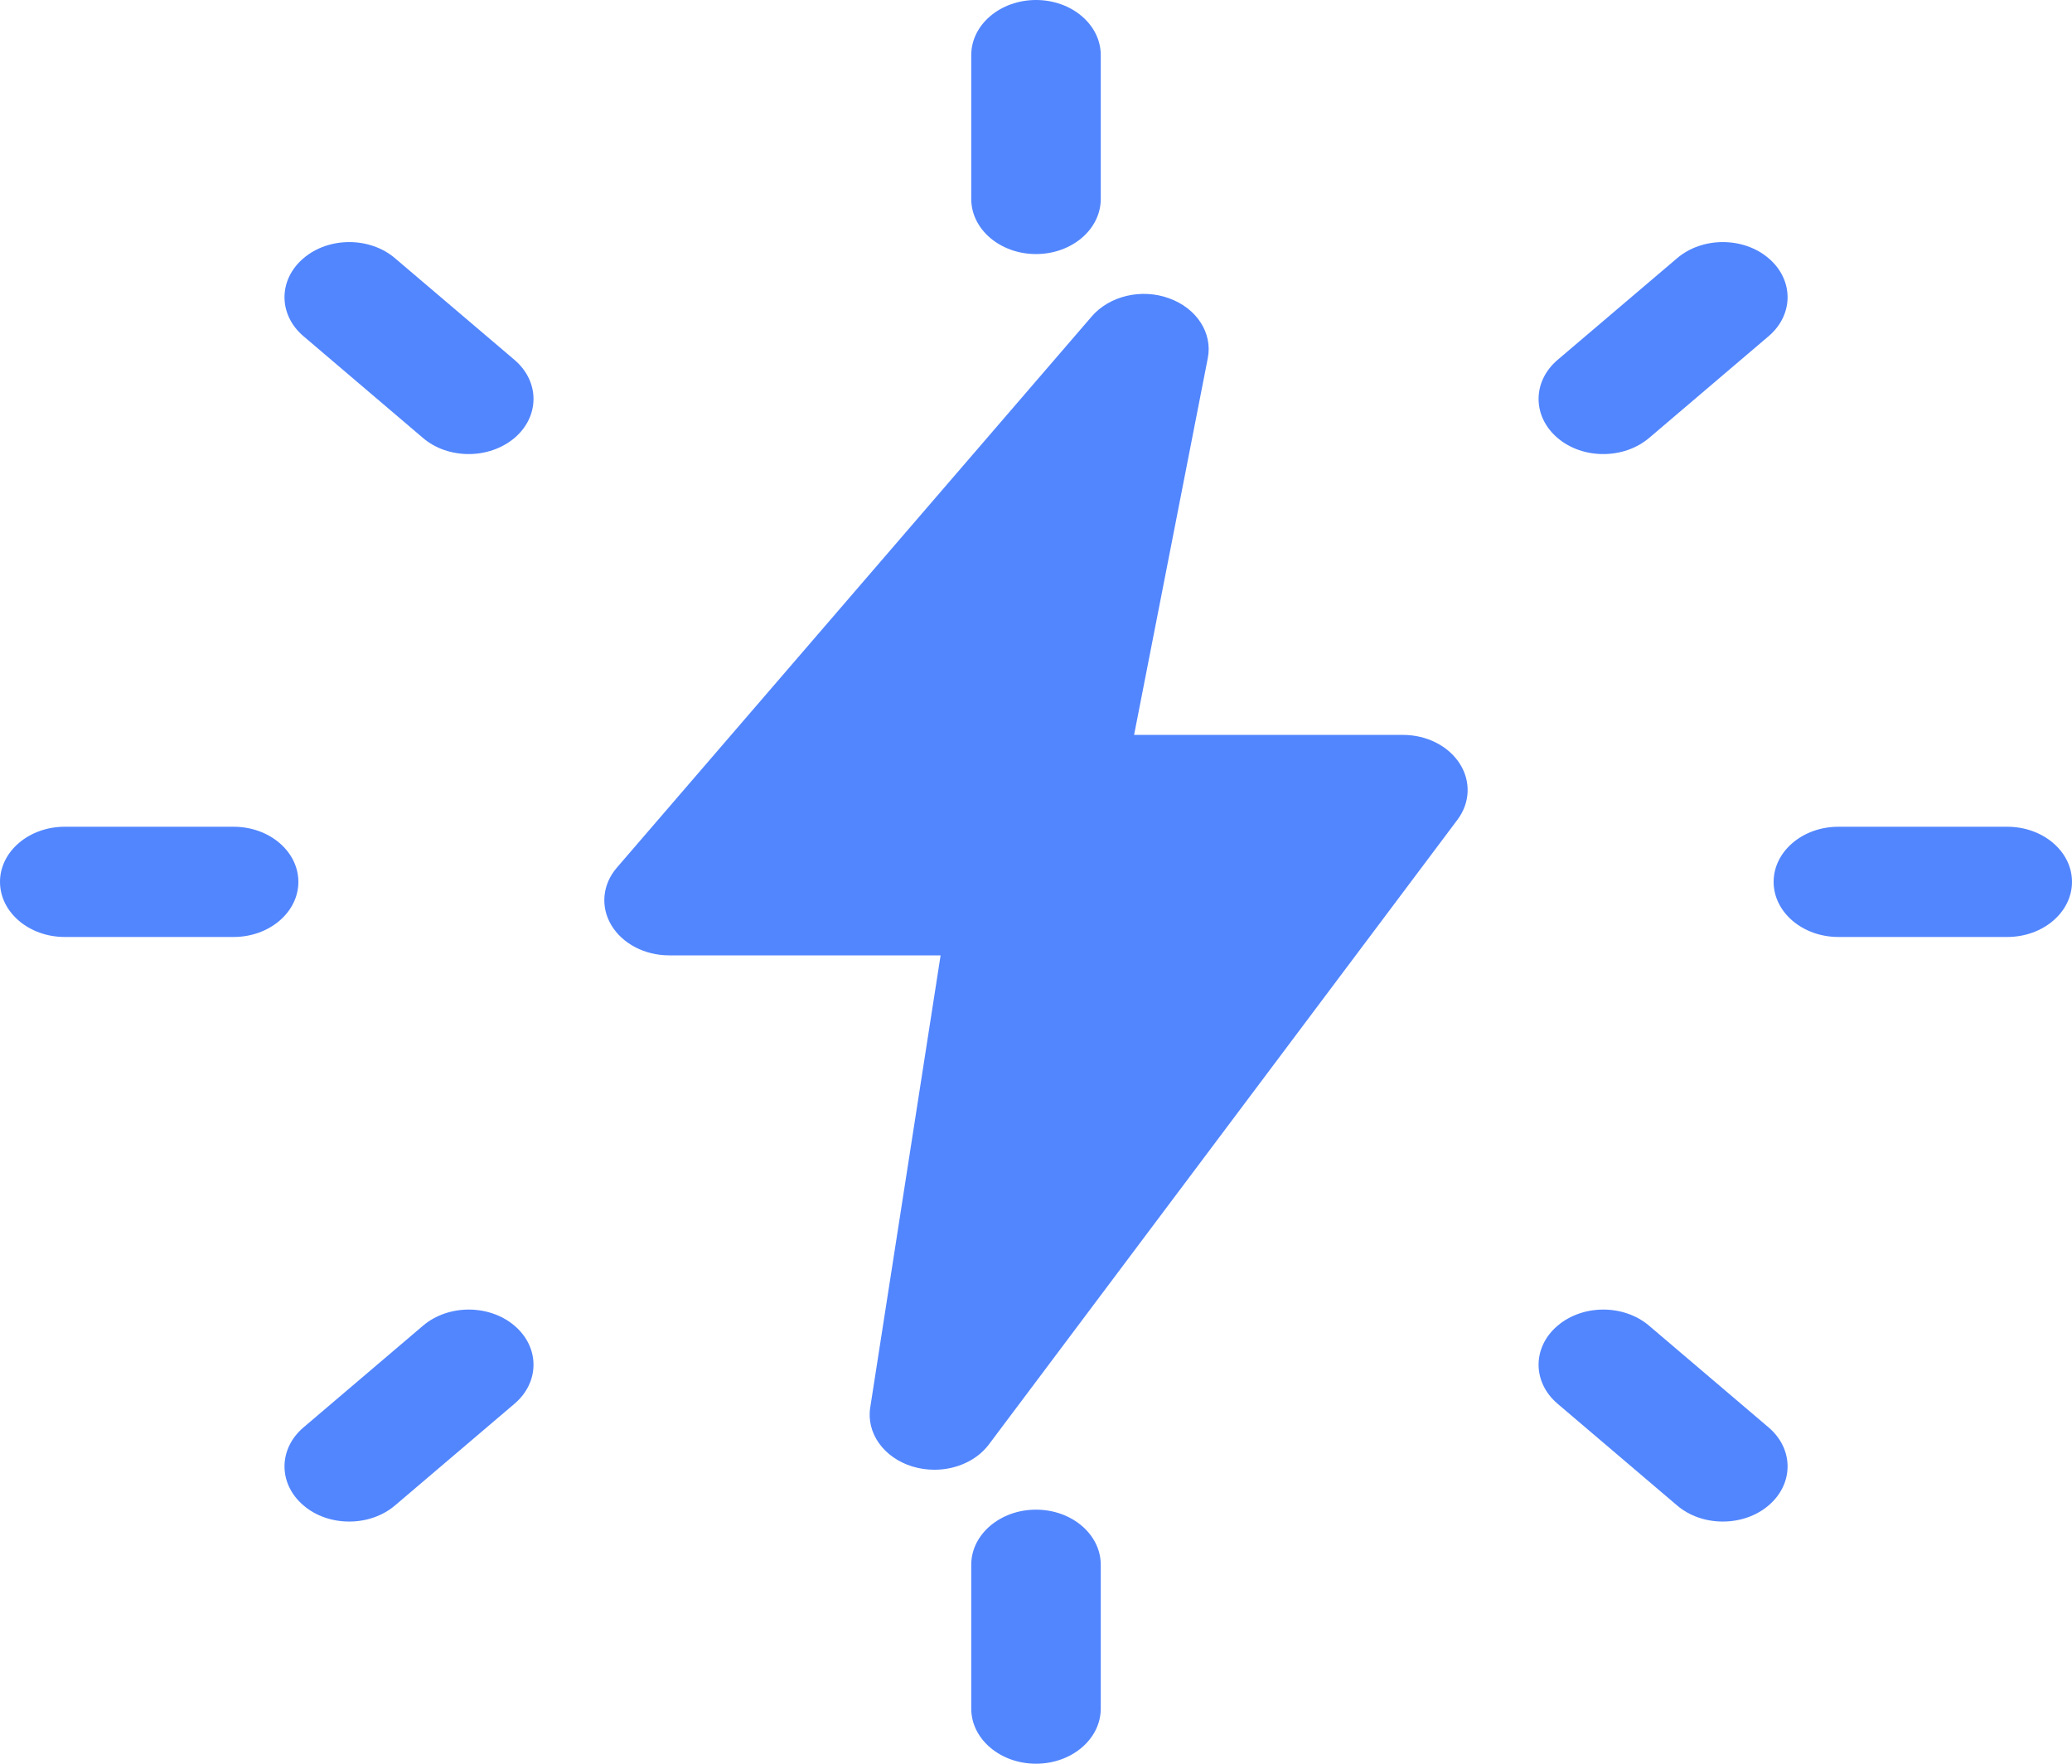 <svg width="47" height="40" viewBox="0 0 47 40" fill="none" xmlns="http://www.w3.org/2000/svg">
    <g clip-path="url(#clip0)">
        <path d="M23.5 5.762C22.689 5.762 22.031 5.202 22.031 4.512V1.25C22.031 0.56 22.689 0 23.5 0C24.311 0 24.969 0.56 24.969 1.25V4.512C24.969 5.202 24.311 5.762 23.5 5.762Z" fill="#5286FF"/>
        <path d="M36.368 10.298C35.992 10.298 35.616 10.177 35.33 9.932C34.757 9.443 34.757 8.652 35.33 8.163L38.041 5.857C38.614 5.368 39.545 5.368 40.118 5.857C40.692 6.345 40.692 7.137 40.118 7.625L37.408 9.932C37.12 10.175 36.746 10.298 36.368 10.298Z" fill="#5286FF"/>
        <path d="M45.531 21.25H41.701C40.89 21.25 40.232 20.69 40.232 20C40.232 19.31 40.89 18.75 41.701 18.75H45.531C46.342 18.75 47 19.31 47 20C47 20.69 46.342 21.25 45.531 21.25Z" fill="#5286FF"/>
        <path d="M39.078 34.508C38.703 34.508 38.327 34.387 38.041 34.142L35.33 31.835C34.757 31.347 34.757 30.555 35.33 30.067C35.904 29.578 36.834 29.578 37.408 30.067L40.118 32.373C40.692 32.862 40.692 33.653 40.118 34.142C39.831 34.387 39.455 34.508 39.078 34.508Z" fill="#5286FF"/>
        <path d="M23.5 40C22.689 40 22.031 39.44 22.031 38.75V35.488C22.031 34.798 22.689 34.238 23.5 34.238C24.311 34.238 24.969 34.798 24.969 35.488V38.75C24.969 39.44 24.311 40 23.5 40Z" fill="#5286FF"/>
        <path d="M7.921 34.508C7.545 34.508 7.169 34.387 6.884 34.142C6.31 33.653 6.31 32.862 6.884 32.373L9.594 30.067C10.168 29.578 11.098 29.578 11.672 30.067C12.245 30.555 12.245 31.347 11.672 31.835L8.961 34.142C8.673 34.387 8.297 34.508 7.921 34.508Z" fill="#5286FF"/>
        <path d="M5.299 21.25H1.469C0.658 21.25 0 20.69 0 20C0 19.31 0.658 18.75 1.469 18.75H5.299C6.11 18.75 6.768 19.31 6.768 20C6.768 20.69 6.11 21.25 5.299 21.25Z" fill="#5286FF"/>
        <path d="M10.632 10.298C10.256 10.298 9.88 10.177 9.594 9.932L6.884 7.625C6.31 7.137 6.31 6.345 6.884 5.857C7.457 5.368 8.388 5.368 8.961 5.857L11.672 8.163C12.245 8.652 12.245 9.443 11.672 9.932C11.382 10.175 11.008 10.298 10.632 10.298Z" fill="#5286FF"/>
        <path d="M21.195 33.333C21.027 33.333 20.856 33.308 20.692 33.258C20.044 33.057 19.648 32.5 19.74 31.92L21.336 21.667H15.177C14.625 21.667 14.118 21.402 13.867 20.982C13.616 20.562 13.665 20.057 13.992 19.678L24.763 7.178C25.165 6.71 25.893 6.537 26.518 6.765C27.145 6.99 27.509 7.552 27.397 8.122L25.725 16.667H31.823C32.359 16.667 32.853 16.915 33.111 17.317C33.368 17.717 33.349 18.205 33.061 18.59L22.433 32.757C22.157 33.125 21.685 33.333 21.195 33.333Z" fill="#5286FF"/>
    </g>
    <defs>
        <clipPath id="clip0">
            <rect width="47" height="40" fill="white"/>
        </clipPath>
    </defs>
</svg>
